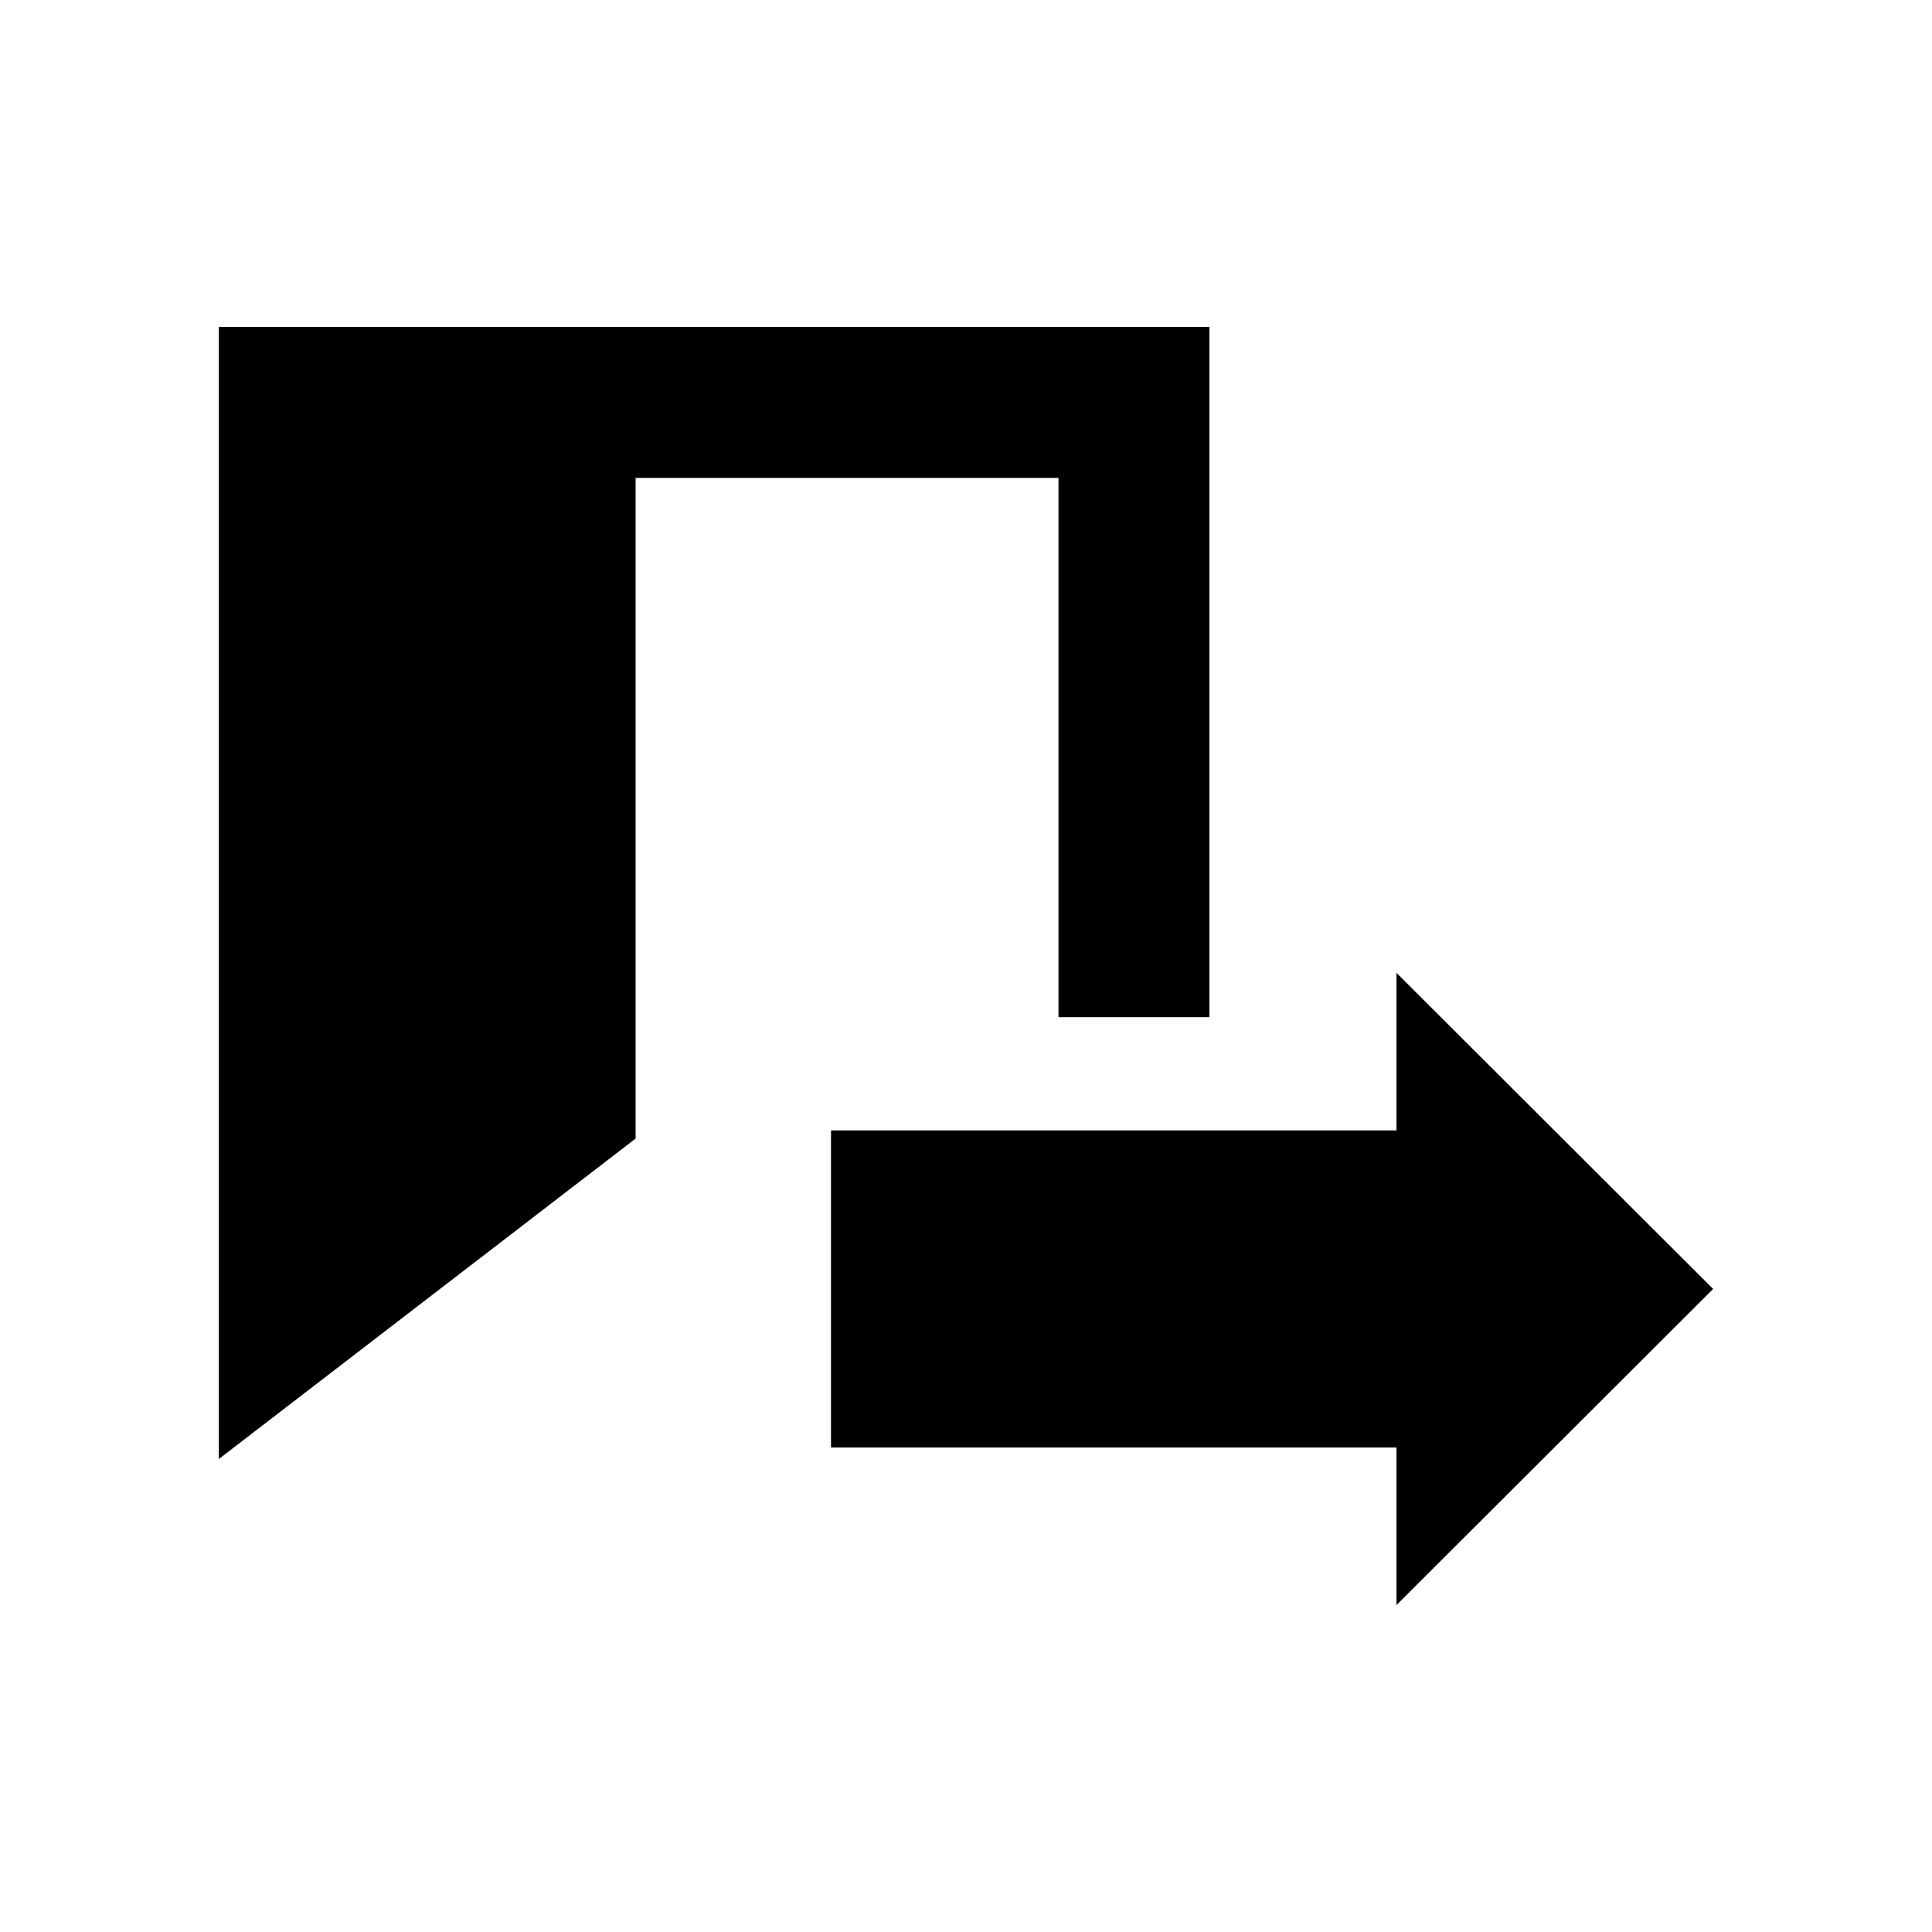 <?xml version="1.0" encoding="UTF-8" standalone="no"?>
<!-- License Agreement at http://iconmonstr.com/license/ -->

<svg
   xmlns:dc="http://purl.org/dc/elements/1.1/"
   xmlns:cc="http://creativecommons.org/ns#"
   xmlns:rdf="http://www.w3.org/1999/02/22-rdf-syntax-ns#"
   xmlns:svg="http://www.w3.org/2000/svg"
   xmlns="http://www.w3.org/2000/svg"
   xmlns:sodipodi="http://sodipodi.sourceforge.net/DTD/sodipodi-0.dtd"
   xmlns:inkscape="http://www.inkscape.org/namespaces/inkscape"
   version="1.1"
   x="0px"
   y="0px"
   width="512px"
   height="512px"
   viewBox="0 0 512 512"
   enable-background="new 0 0 512 512"
   xml:space="preserve"
   id="svg2"
   inkscape:version="0.48.4 r9939"
   sodipodi:docname="logout.svg"><defs
   id="defs7"><filter
     id="filter2986"
     inkscape:label="Invert"
     x="0"
     y="0"
     width="1"
     height="1"
     inkscape:menu="Color"
     inkscape:menu-tooltip="Invert colors"
     color-interpolation-filters="sRGB"><feColorMatrix
       id="feColorMatrix2988"
       type="saturate"
       values="1"
       result="fbSourceGraphic" /><feColorMatrix
       id="feColorMatrix2990"
       in="fbSourceGraphic"
       values="-1 0 0 0 1 0 -1 0 0 1 0 0 -1 0 1 0 0 0 1 0 " /></filter></defs><sodipodi:namedview
   pagecolor="#ffffff"
   bordercolor="#666666"
   borderopacity="1"
   objecttolerance="10"
   gridtolerance="10"
   guidetolerance="10"
   inkscape:pageopacity="0"
   inkscape:pageshadow="2"
   inkscape:window-width="640"
   inkscape:window-height="480"
   id="namedview5"
   showgrid="false"
   inkscape:zoom="0.4609375"
   inkscape:cx="256"
   inkscape:cy="256"
   inkscape:window-x="104"
   inkscape:window-y="104"
   inkscape:window-maximized="0"
   inkscape:current-layer="svg2" />
<path
   id="logout-3-icon"
   d="M220.224,383.606v-84.045h149.859v-41.746L454,341.585l-83.917,83.77v-41.748H220.224z M280.512,269.562  h40V86.646H58v300l110.445-84.912V126.646h112.066V269.562z"
   style="filter:url(#filter2986)" />
</svg>